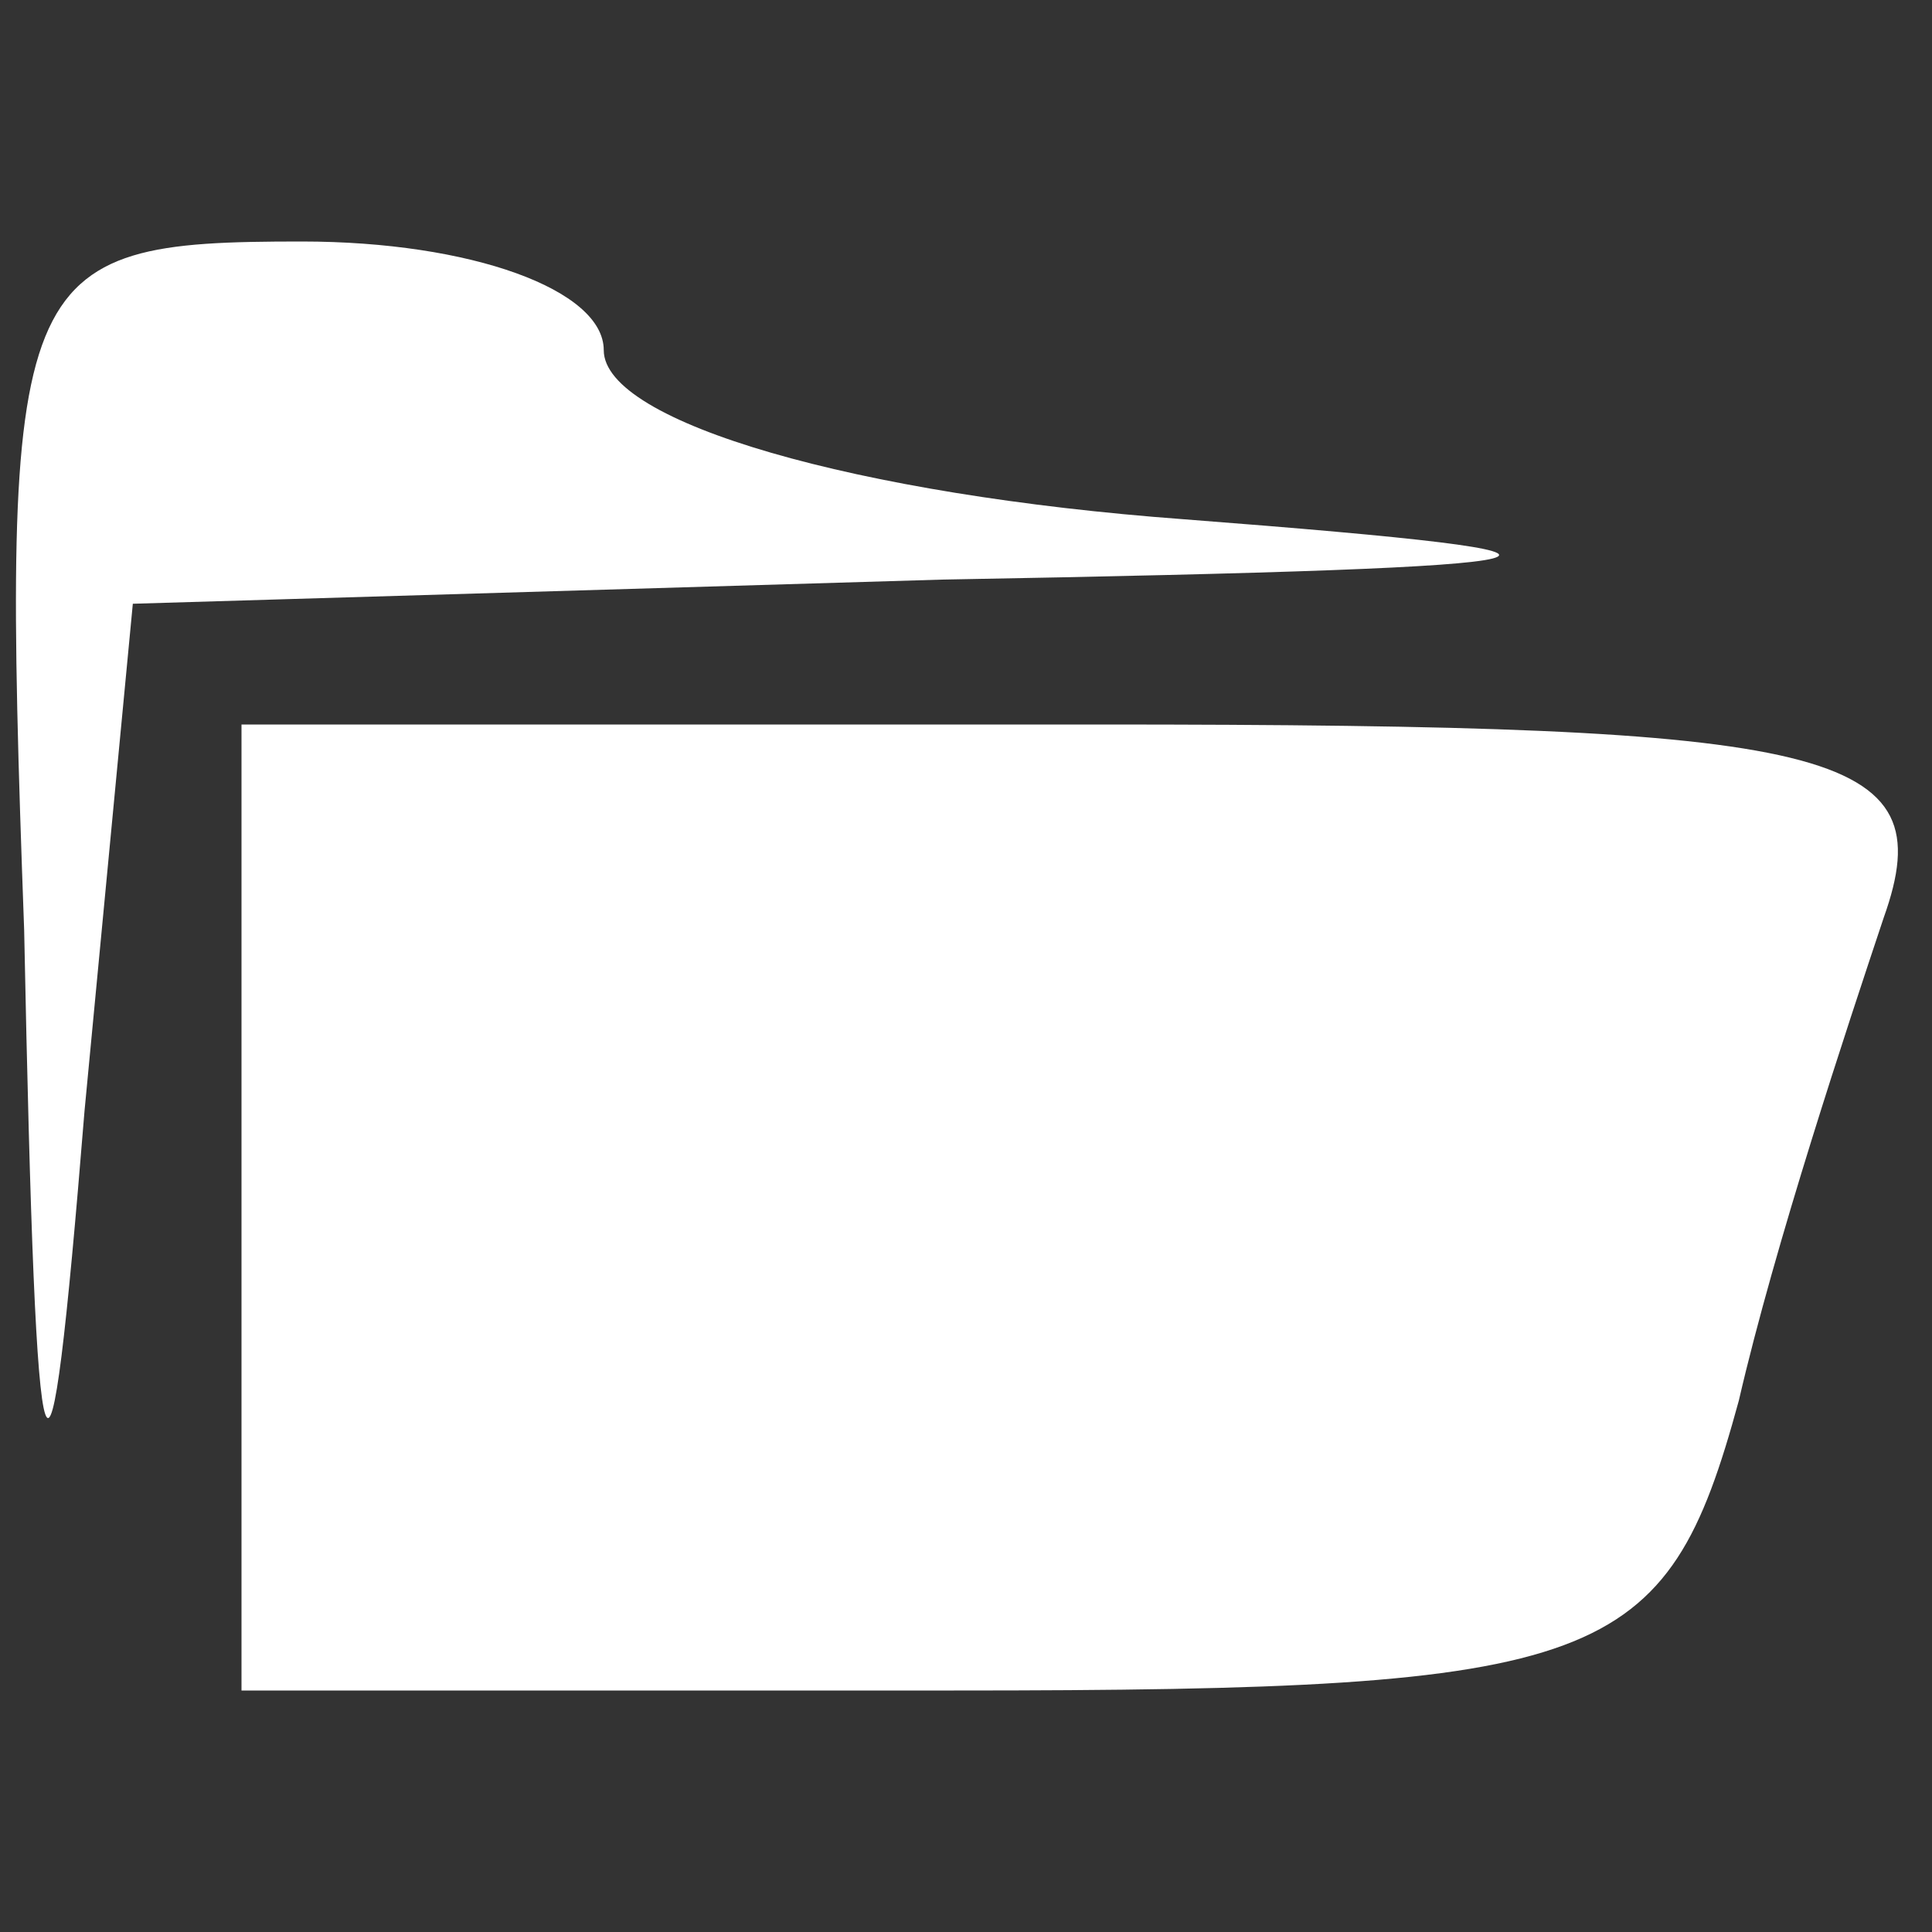 <?xml version="1.0" standalone="no"?>
<!DOCTYPE svg PUBLIC "-//W3C//DTD SVG 20010904//EN"
 "http://www.w3.org/TR/2001/REC-SVG-20010904/DTD/svg10.dtd">
<svg version="1.0" xmlns="http://www.w3.org/2000/svg"
 width="16pt" height="16pt" viewBox="0 0 16 16"
 preserveAspectRatio="xMidYMid meet">

<rect x="0" y="0" width="16" height="16" fill="#333333" stroke="none"/>

<g transform="translate(0,16) scale(0.1,-0.1)"
fill="#ffffff" stroke="none">
<path d="M2 83 c1 -50 2 -52 5 -15 l4 42 67 2 c56 1 59 2 20 5 -27 2 -48 8
-48 14 0 5 -11 9 -25 9 -24 0 -25 -2 -23 -57z"/>
<path d="M20 60 l0 -40 59 0 c54 0 59 2 65 24 3 13 9 31 12 40 5 14 -4 16 -65
16 l-71 0 0 -40z"/>
</g>
</svg>
